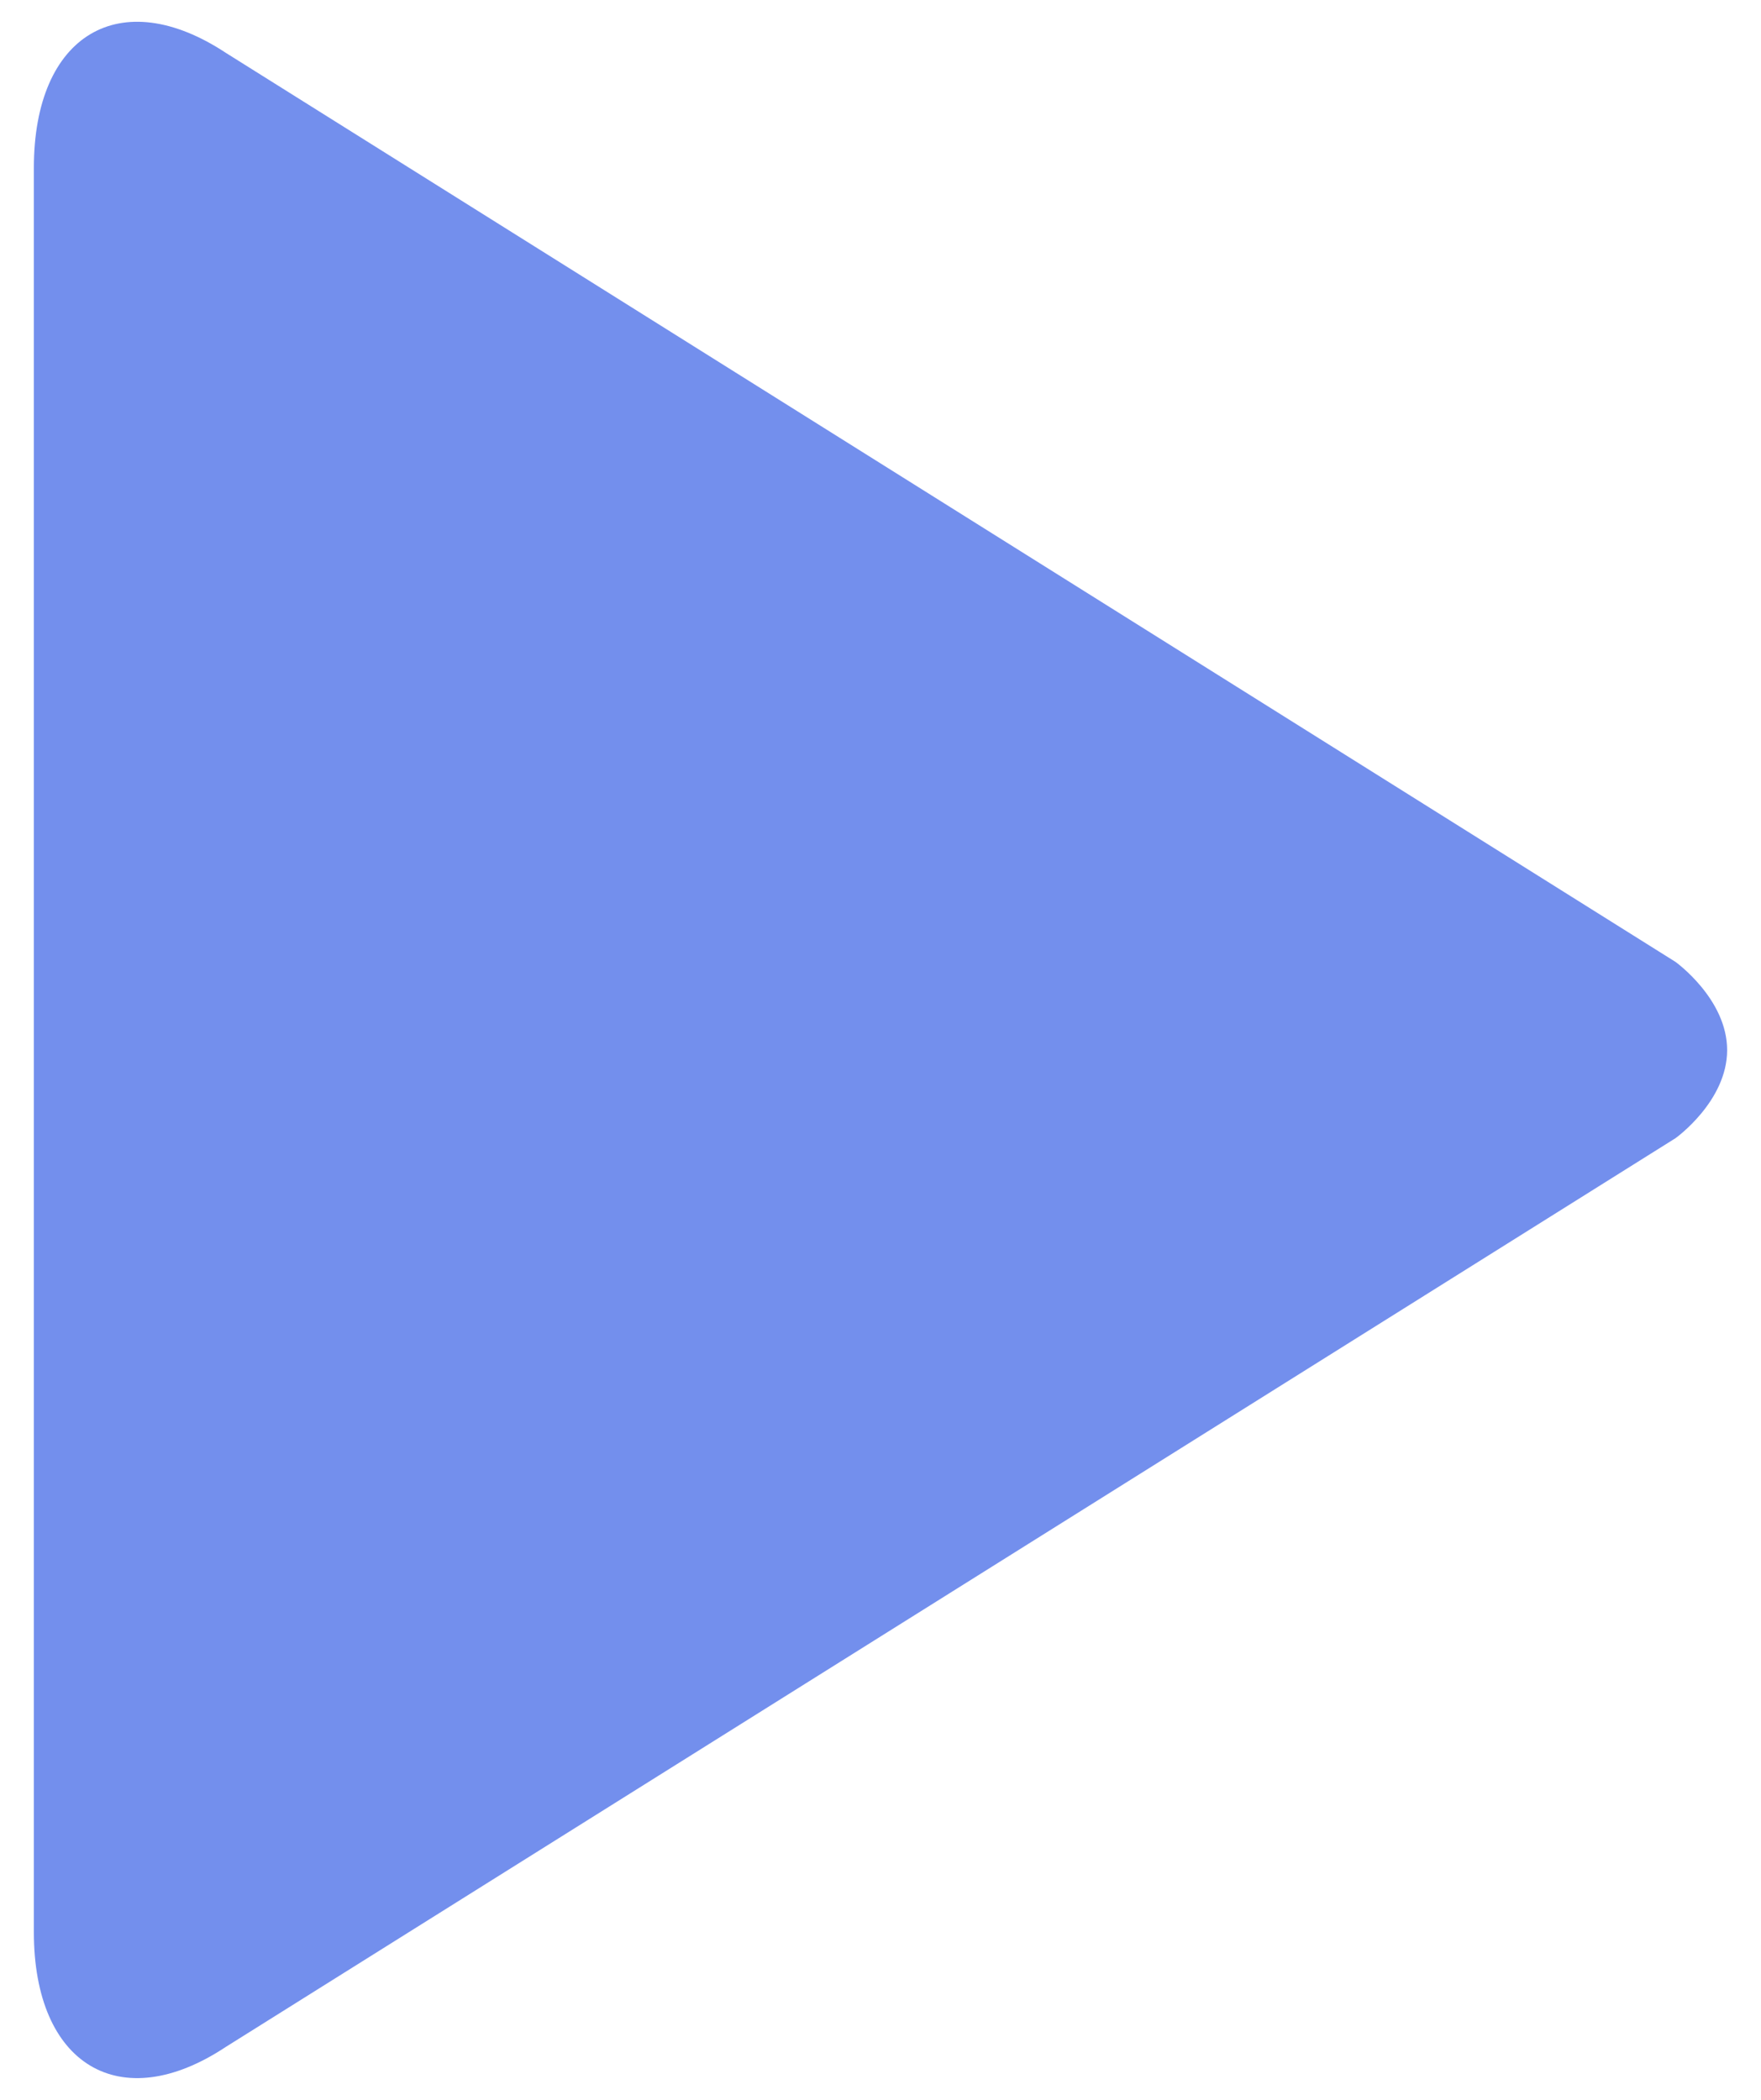 <svg width="26" height="31" viewBox="0 0 26 31" fill="none" xmlns="http://www.w3.org/2000/svg">
<path d="M25.5 15.503C25.5 16.259 24.738 16.803 24.738 16.803L3.335 30.218C1.775 31.253 0.5 30.486 0.5 28.526V2.477C0.5 0.511 1.775 -0.25 3.337 0.782L24.74 14.202C24.738 14.202 25.5 14.746 25.5 15.503Z" fill="#738fed6e"/>
</svg>
